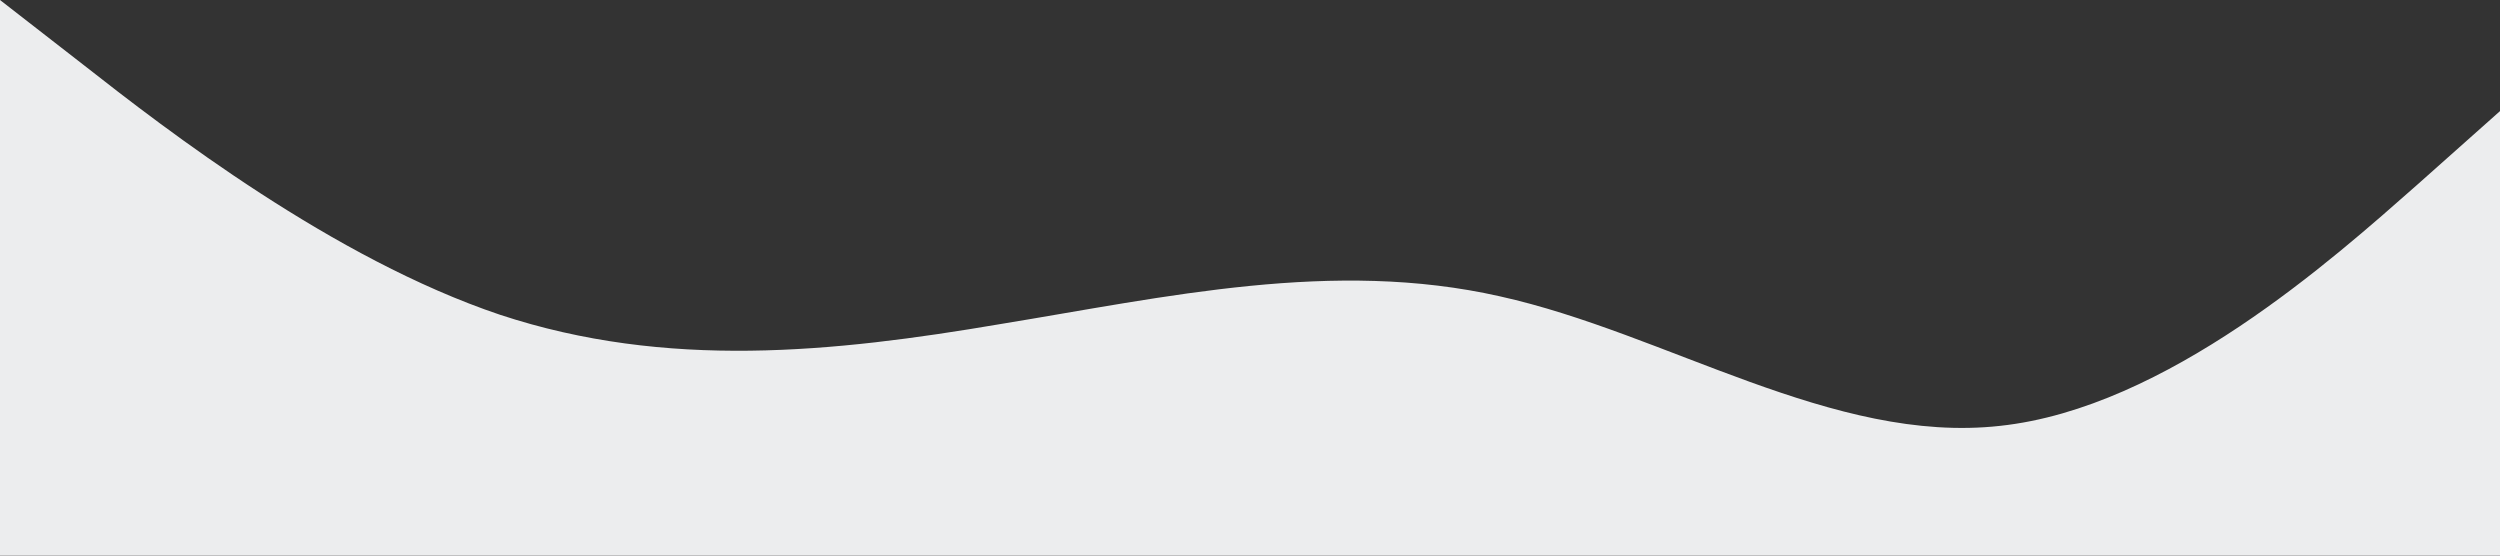 <?xml version="1.0" standalone="no"?><svg xmlns="http://www.w3.org/2000/svg" viewBox="0 0 1440 320"><rect x="0" y="0" width="1440" height="320" fill="#333333" stroke="none"/><path fill="#ecedee" fill-opacity="1" d="M0,0L48,37.3C96,75,192,149,288,181.3C384,213,480,203,576,186.7C672,171,768,149,864,170.7C960,192,1056,256,1152,245.3C1248,235,1344,149,1392,106.7L1440,64L1440,320L1392,320C1344,320,1248,320,1152,320C1056,320,960,320,864,320C768,320,672,320,576,320C480,320,384,320,288,320C192,320,96,320,48,320L0,320Z"></path></svg>